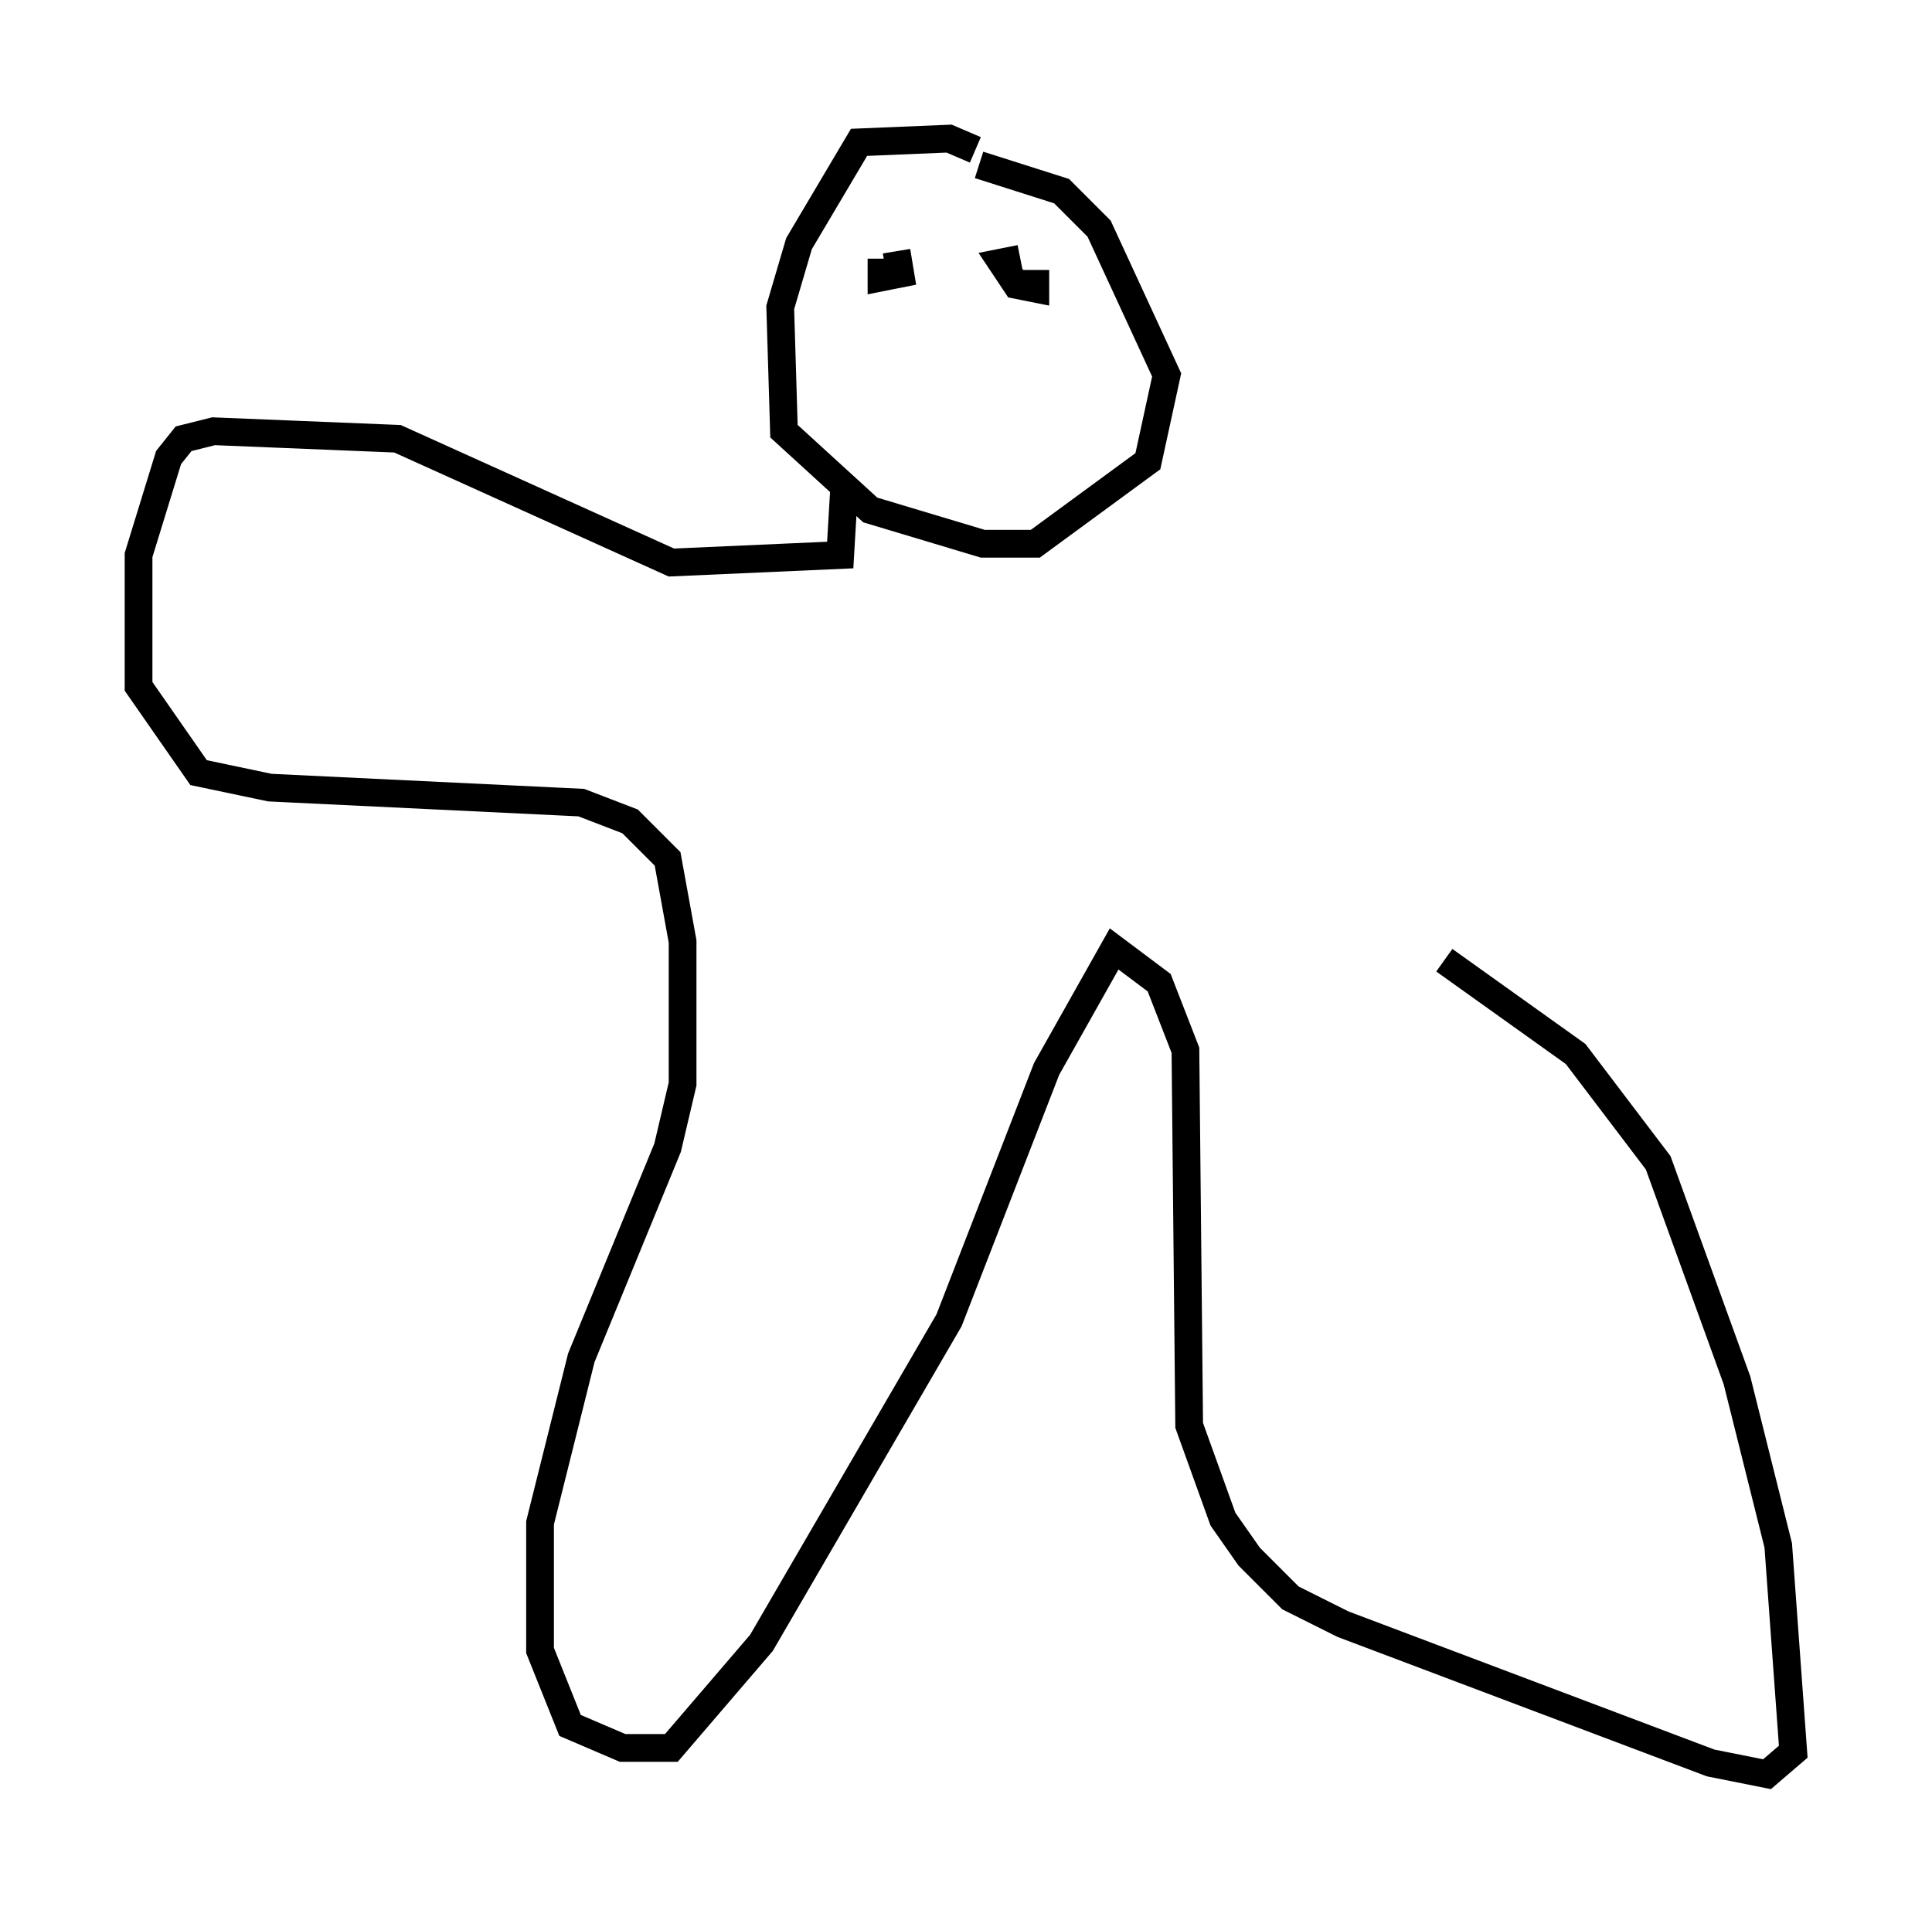 <?xml version="1.0" encoding="utf-8" ?>
<svg baseProfile="full" height="68.998" version="1.1" width="69.675" xmlns="http://www.w3.org/2000/svg" xmlns:ev="http://www.w3.org/2001/xml-events" xmlns:xlink="http://www.w3.org/1999/xlink"><defs /><rect fill="white" height="68.998" width="69.675" x="0" y="0" /><path d="M36.799, 7.706 m-1.624, -2.3 l-0.947, -0.406 -3.248, 0.135 l-2.165, 3.654 -0.677, 2.3 l0.135, 4.465 3.112, 2.842 l4.059, 1.218 1.894, 0.0 l4.059, -2.977 0.677, -3.112 l-2.436, -5.277 -1.353, -1.353 l-2.977, -0.947 m-3.518, 3.383 l0.0, 0.677 0.677, -0.135 l-0.135, -0.812 m4.465, 0.271 l-0.677, 0.135 0.541, 0.812 l0.677, 0.135 0.0, -0.677 m-6.901, 7.984 l-0.135, 2.3 -6.089, 0.271 l-9.878, -4.465 -6.631, -0.271 l-1.083, 0.271 -0.541, 0.677 l-1.083, 3.518 0.0, 4.736 l2.165, 3.112 2.571, 0.541 l11.231, 0.541 1.759, 0.677 l1.353, 1.353 0.541, 2.977 l0.0, 5.142 -0.541, 2.3 l-3.112, 7.578 -1.488, 5.954 l0.0, 4.601 1.083, 2.706 l1.894, 0.812 1.759, 0.0 l3.248, -3.789 6.766, -11.637 l3.518, -9.066 2.436, -4.33 l1.624, 1.218 0.947, 2.436 l0.135, 13.532 1.218, 3.383 l0.947, 1.353 1.488, 1.488 l1.894, 0.947 13.261, 5.007 l2.03, 0.406 0.947, -0.812 l-0.541, -7.442 -1.488, -5.954 l-2.842, -7.848 -2.977, -3.924 l-4.736, -3.383 " fill="none" stroke="black" stroke-width="1" /></svg>